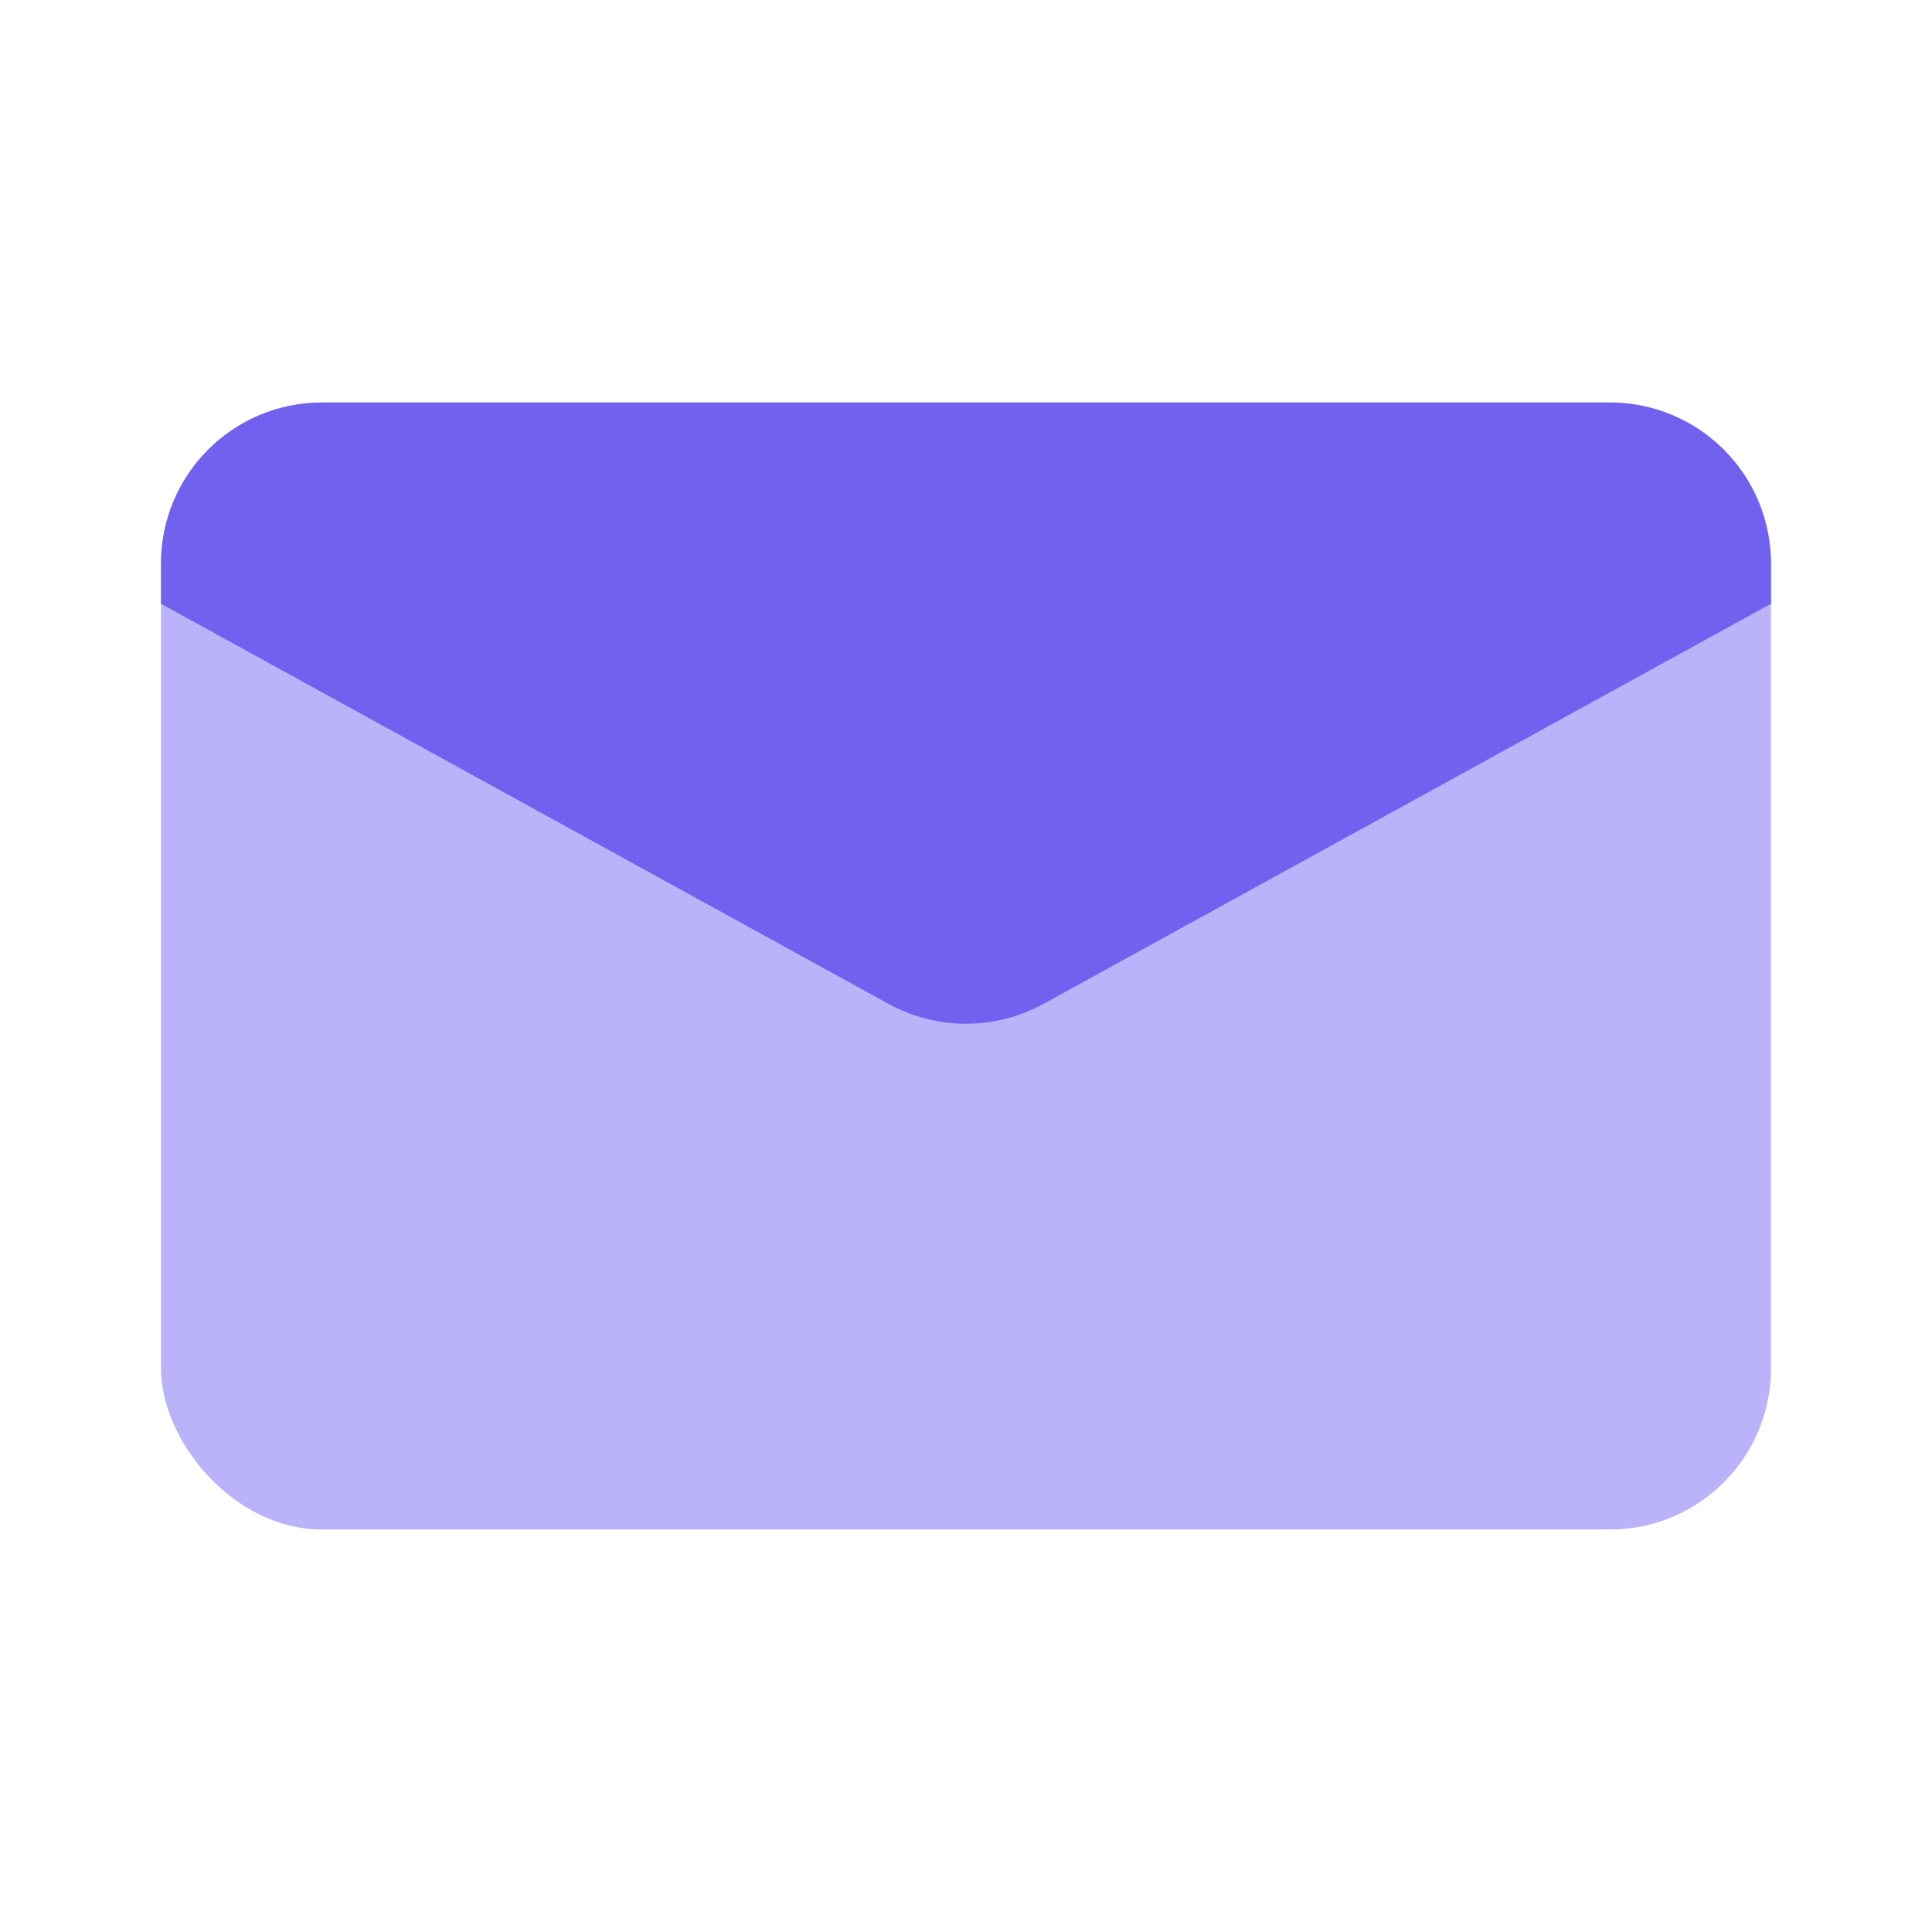 <svg class="droip-s4142-dp6yejrs" data-droip="dptuw5ue" xmlns="http://www.w3.org/2000/svg" width="24" height="24" viewBox="0 0 24 24" fill="none">
    <rect x="2" y="5" width="20" height="14" rx="2" fill="#BBB3FA" data-darkreader-inline-fill="" style="--darkreader-inline-fill: #9d92ec;"></rect>
    <path d="M2 7C2 5.895 2.895 5 4 5H20C21.105 5 22 5.895 22 7V7.5L12.964 12.47C12.364 12.8 11.636 12.8 11.036 12.47L2 7.5V7Z" fill="#7261EF" data-darkreader-inline-fill="" style="--darkreader-inline-fill: #6d5de3;"></path>
</svg>